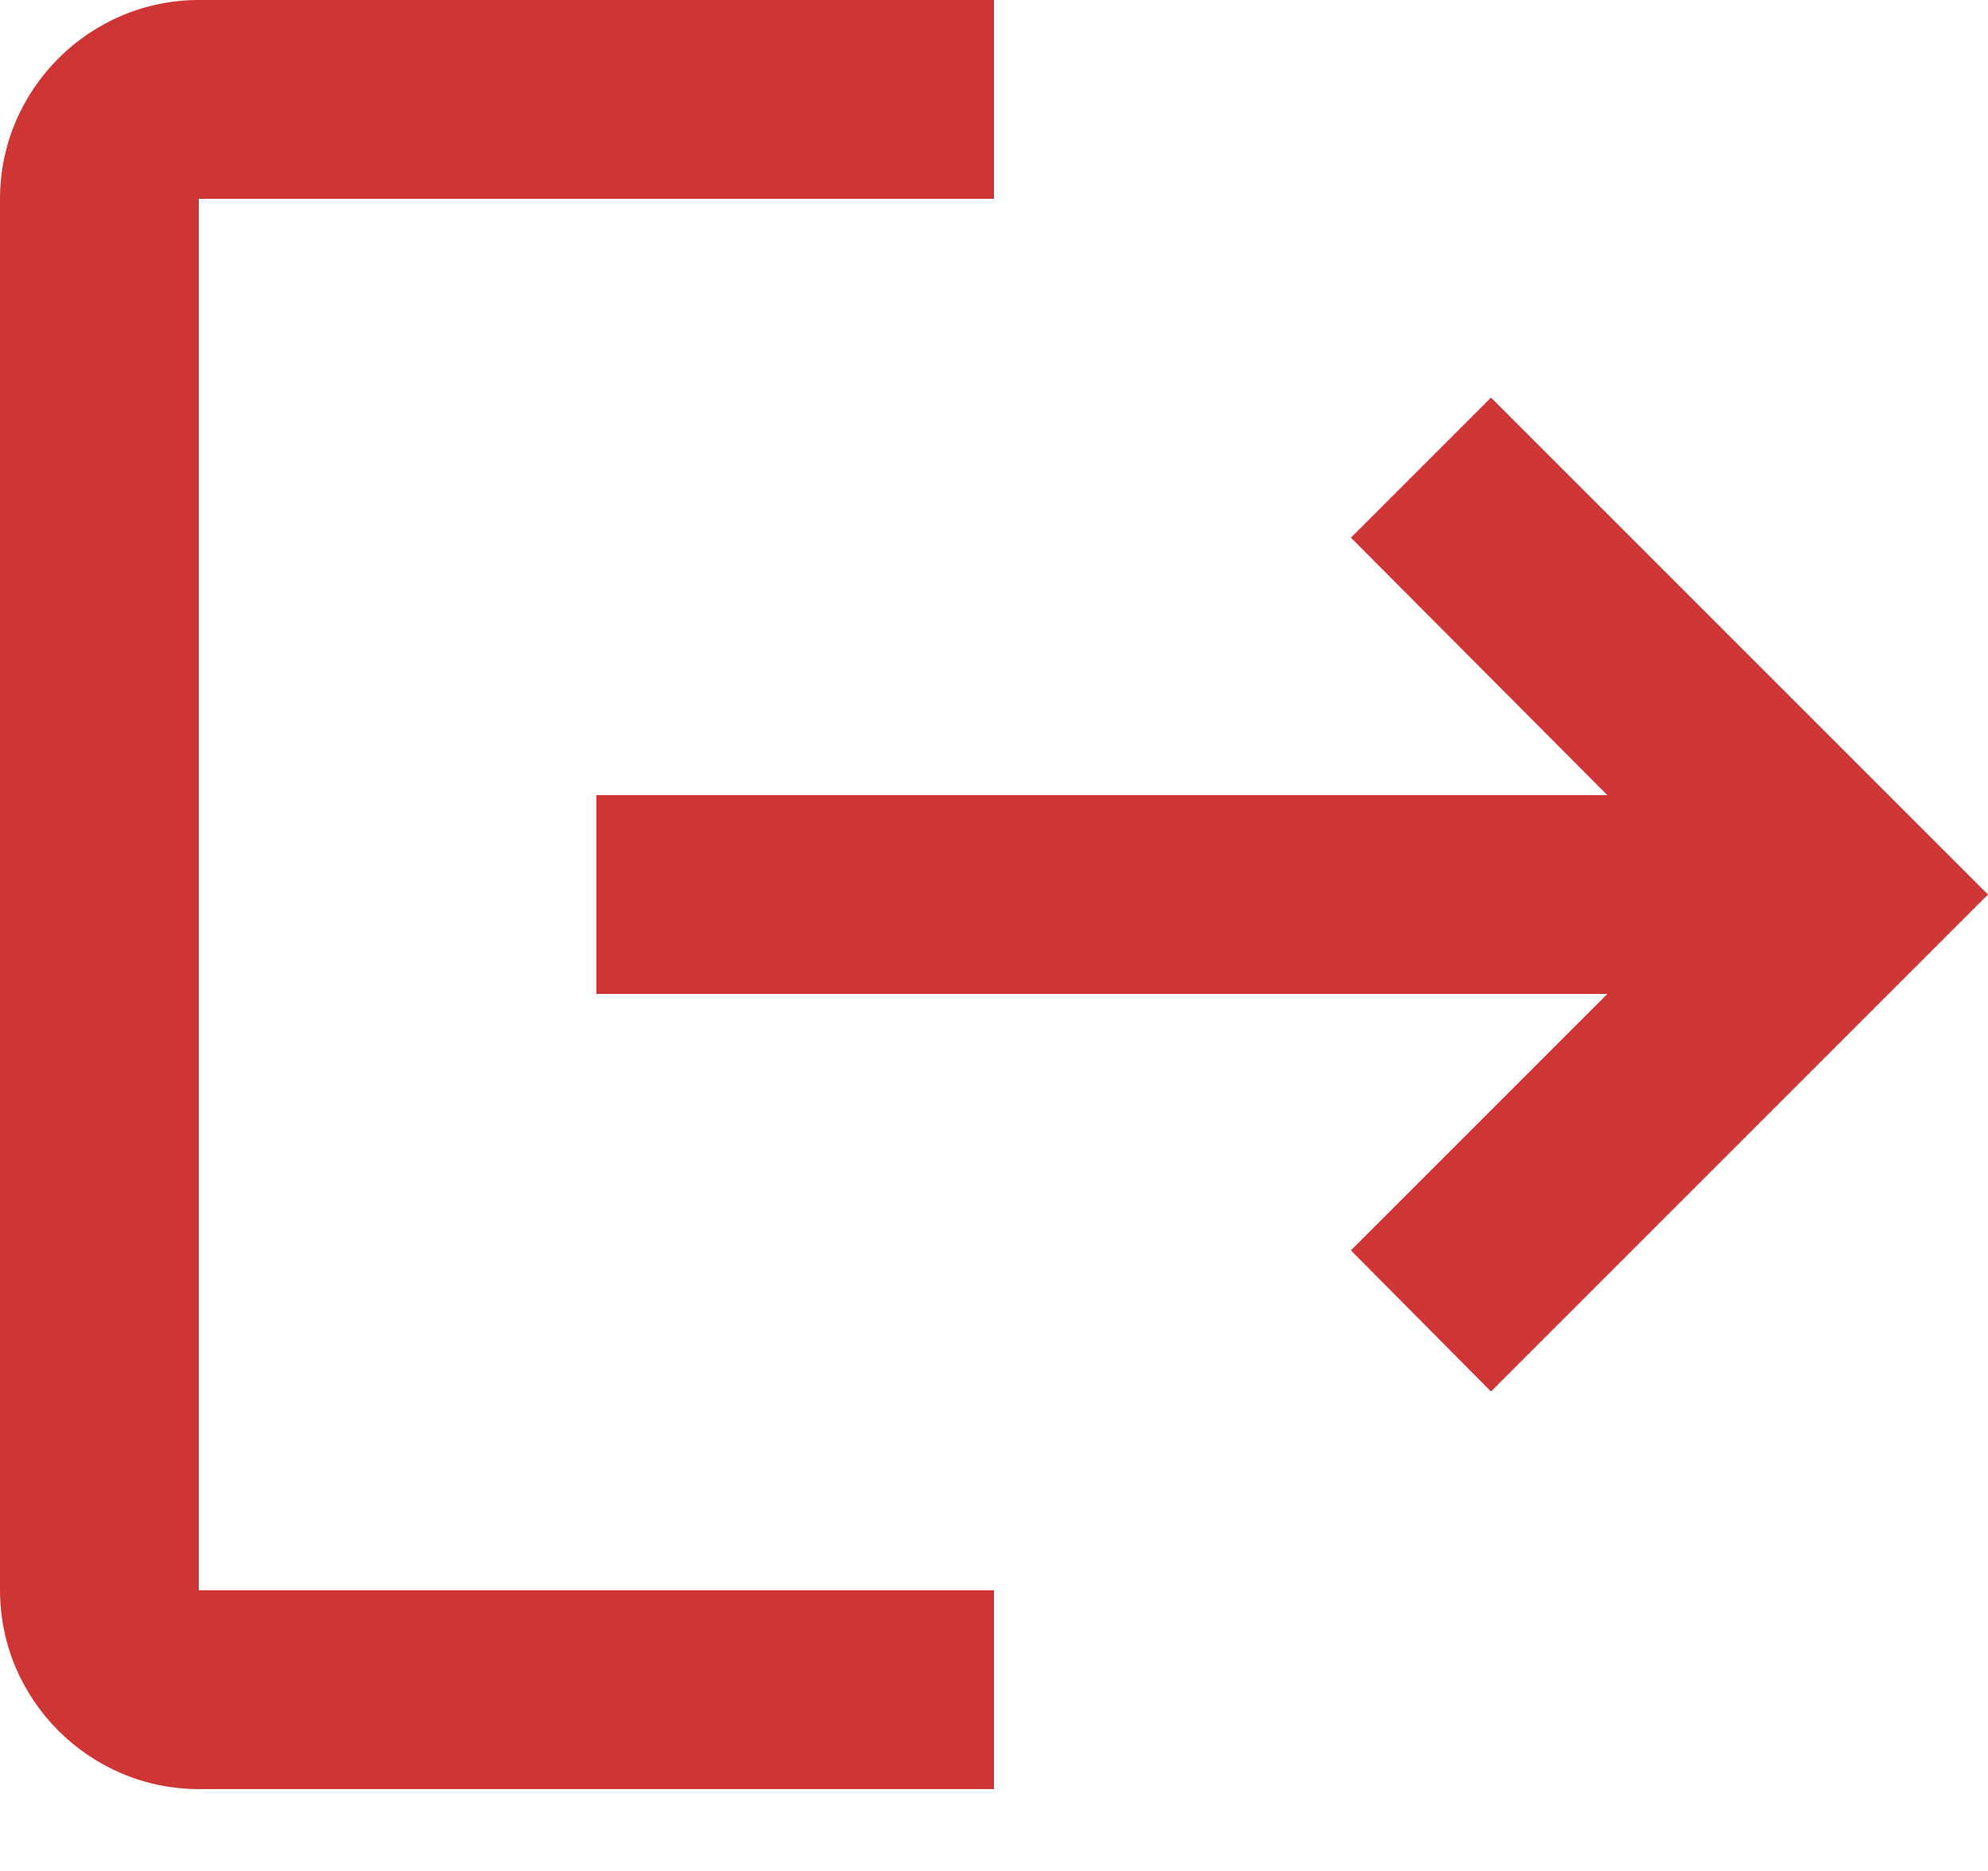<svg width="17" height="16" viewBox="0 0 17 16" fill="none" xmlns="http://www.w3.org/2000/svg">
<path d="M12.75 3.4L11.552 4.598L13.745 6.8H5.1V8.5H13.745L11.552 10.693L12.75 11.9L17 7.65L12.75 3.4ZM1.7 1.7H8.5V0H1.7C0.765 0 0 0.765 0 1.7V13.6C0 14.535 0.765 15.3 1.7 15.3H8.5V13.6H1.7V1.7Z" fill="#CF3535"/>
</svg>

